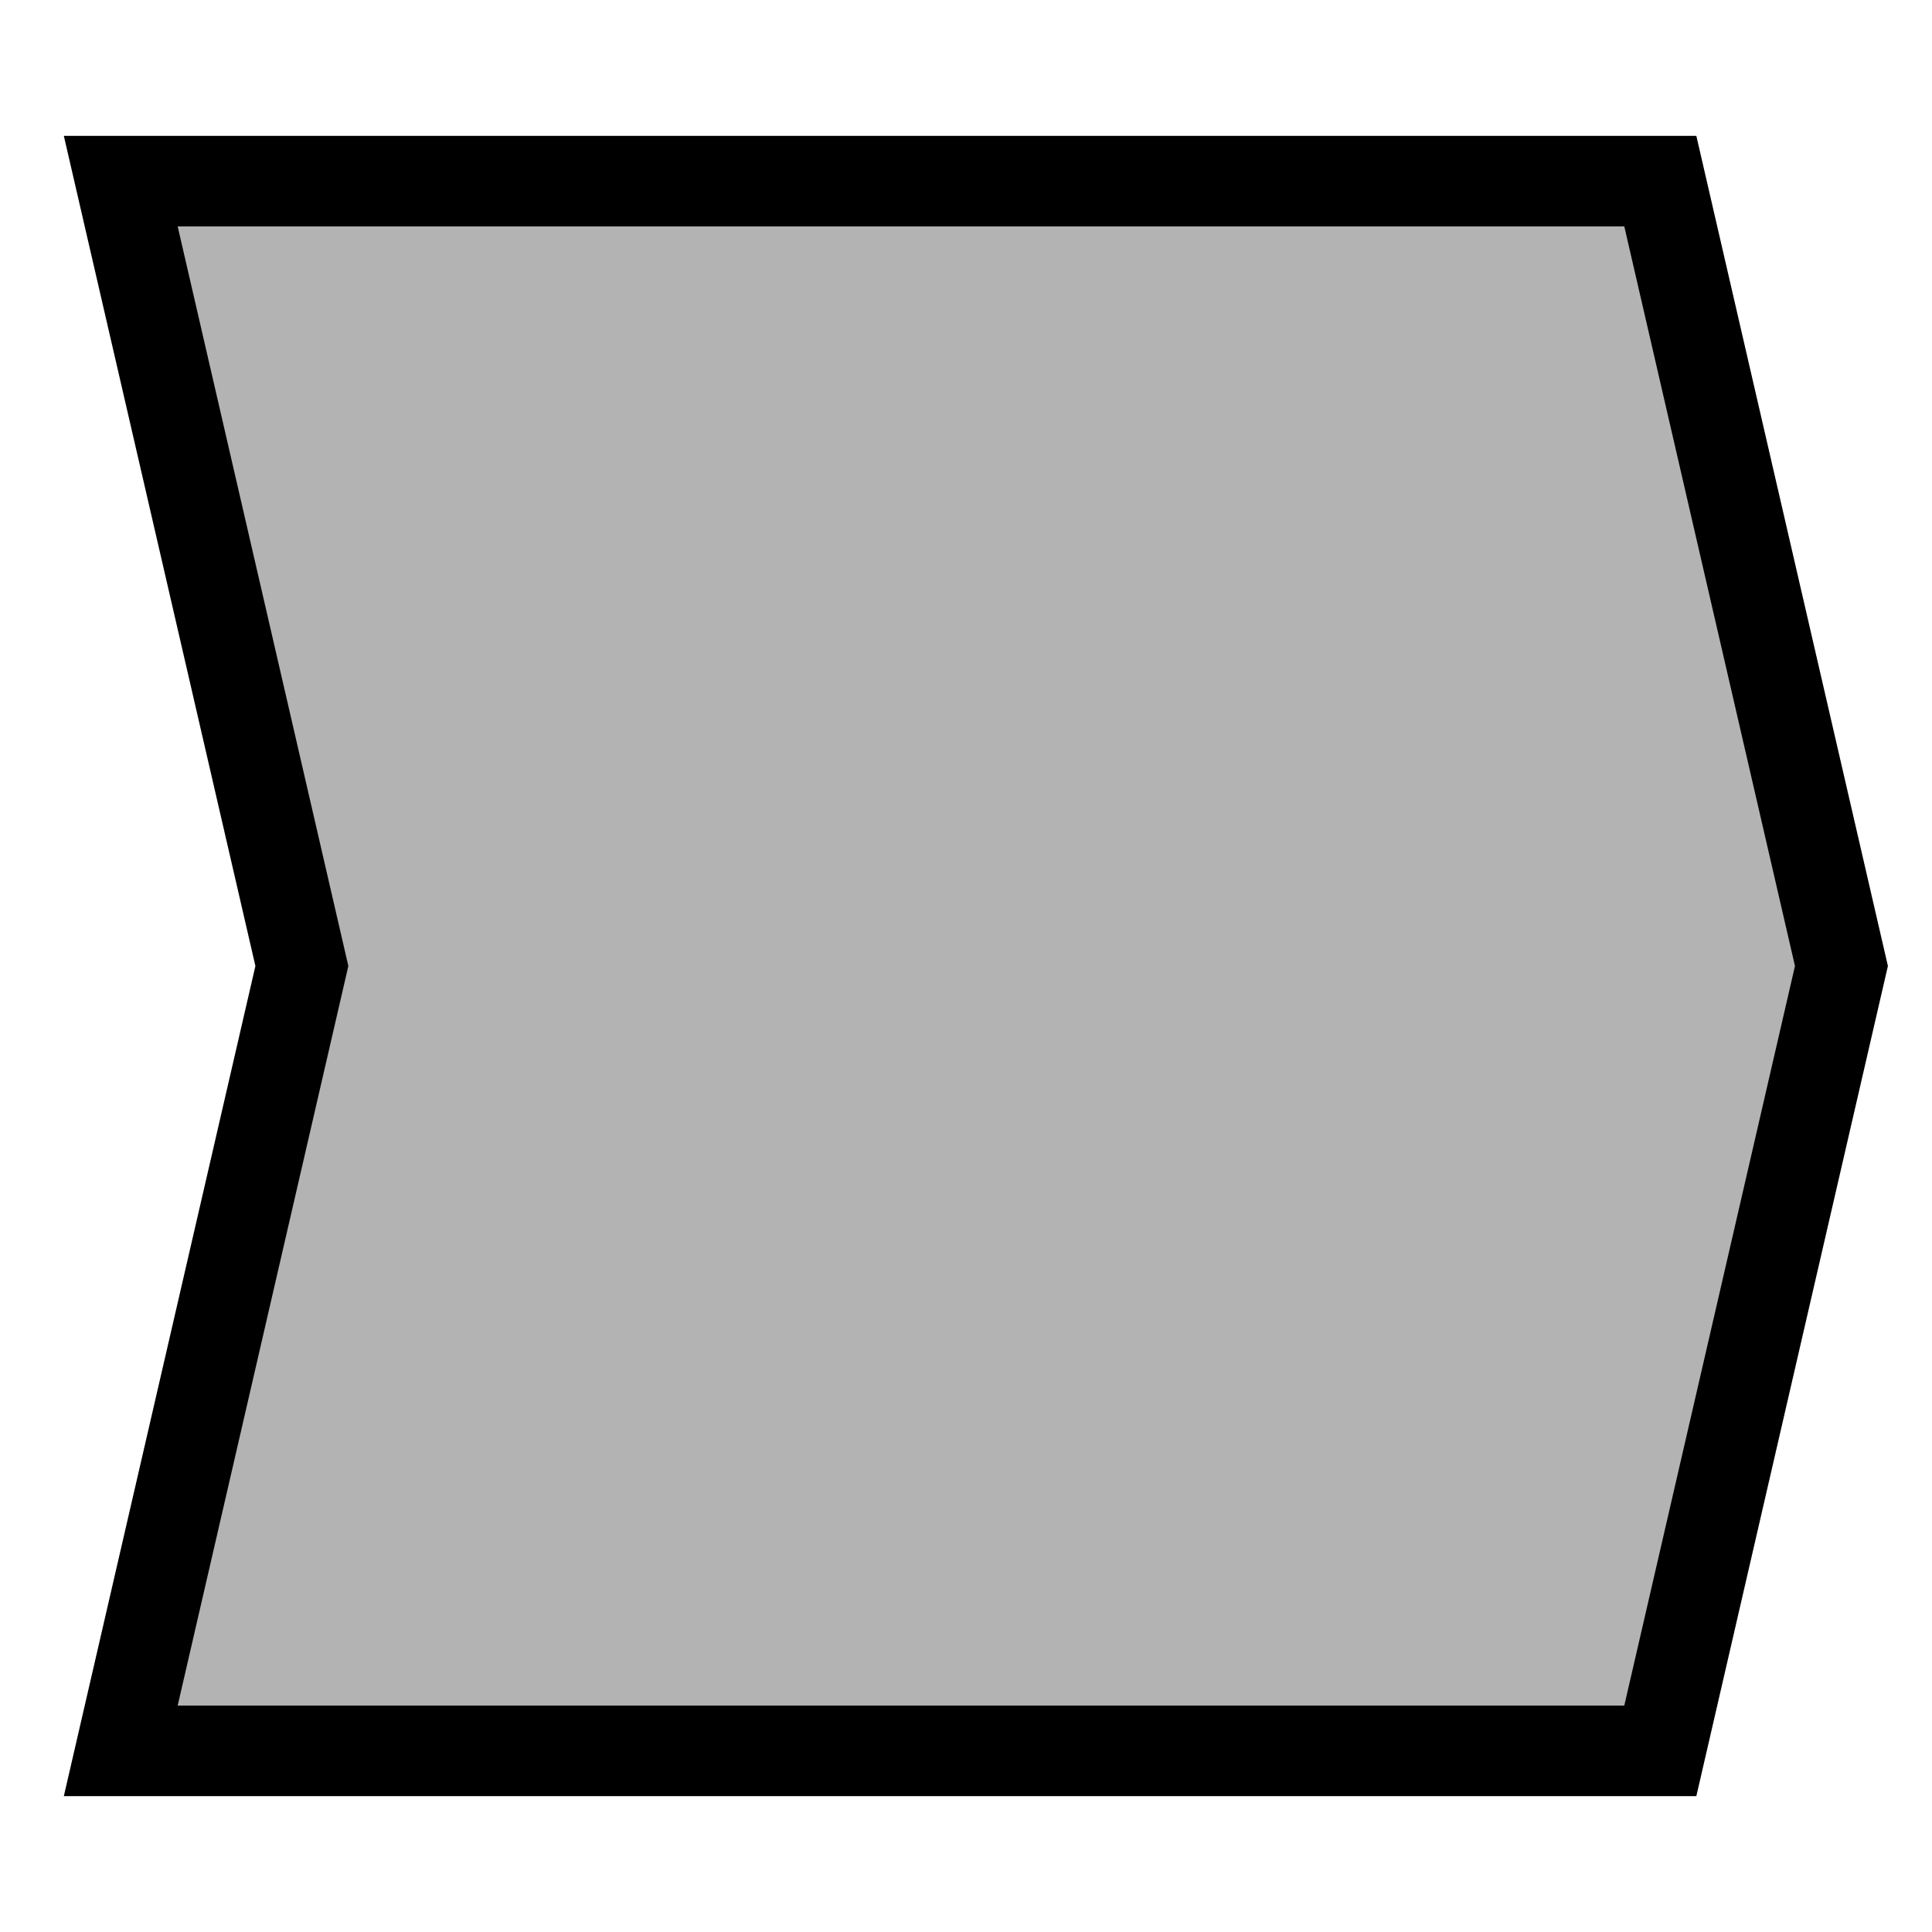 <?xml version="1.0" encoding="UTF-8"?>
<svg xmlns="http://www.w3.org/2000/svg" version="1.1" width="64" height="64">
  <path d="M 4,58 L 10,32 L 4,6 H 55 L 61,32 L 55,58 Z"
        fill="black" fill-opacity="0.3" stroke="black" stroke-width="3"/>
</svg>

